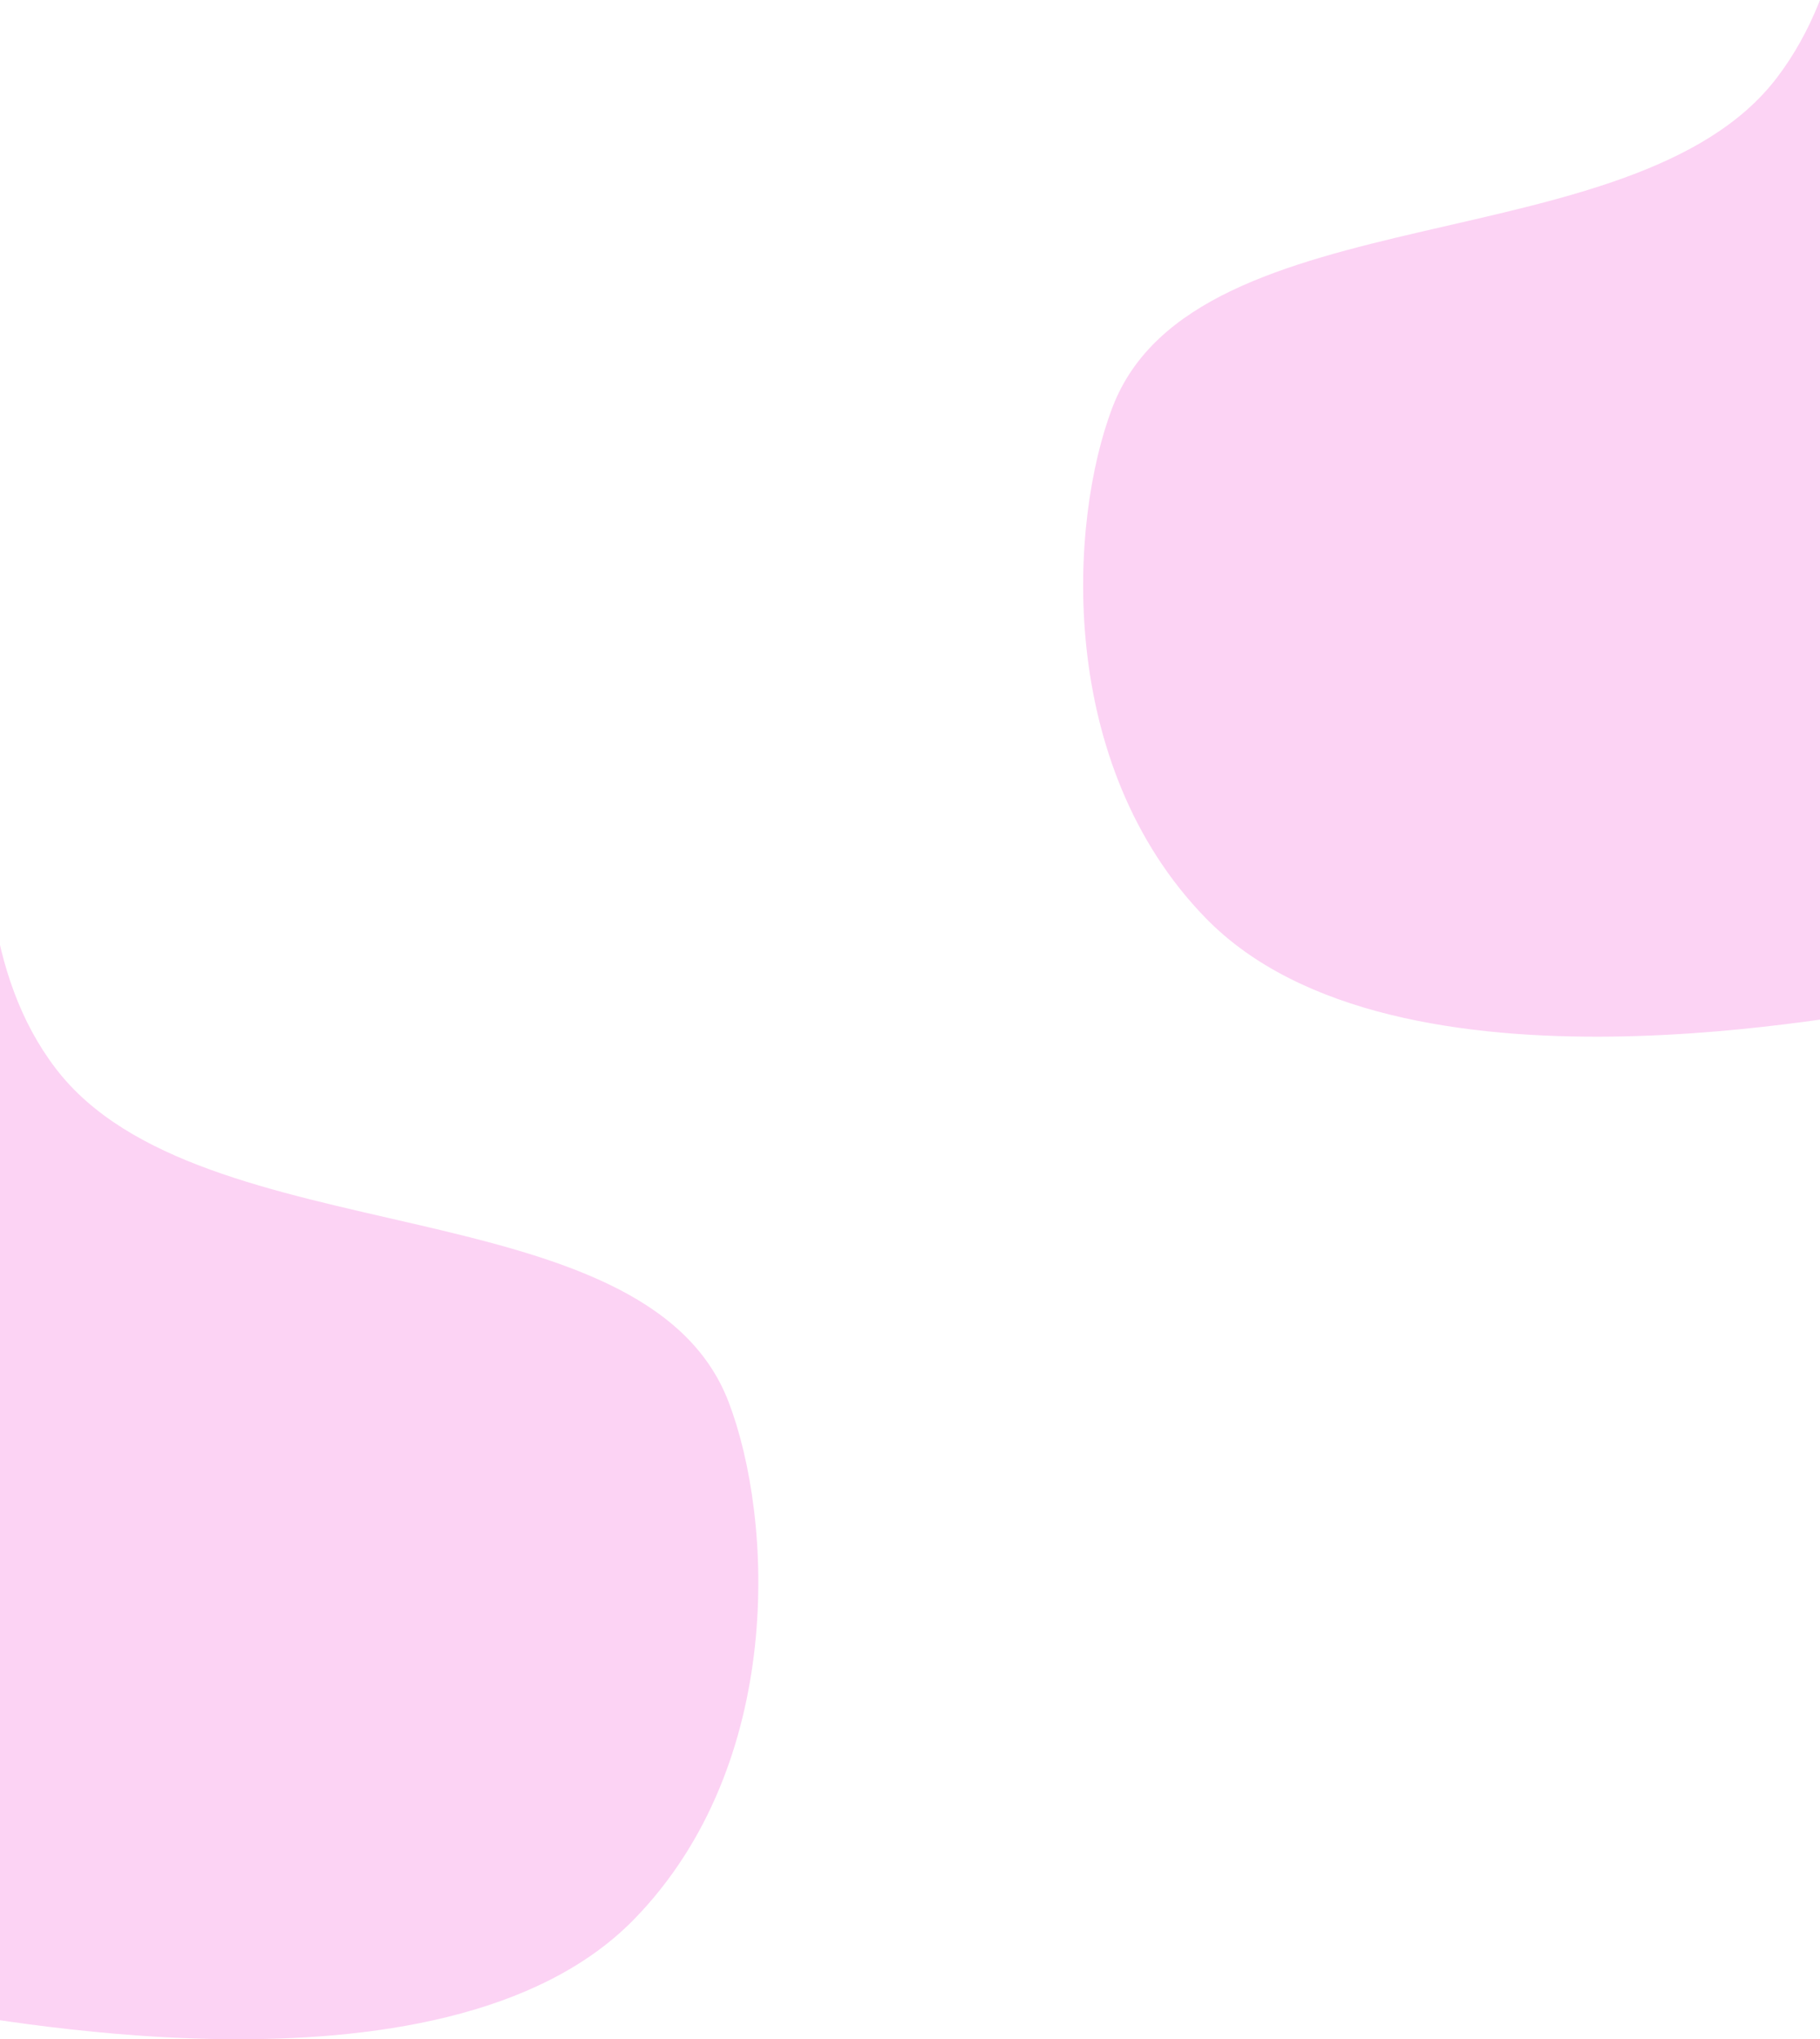 <svg xmlns="http://www.w3.org/2000/svg" width="1440" height="1613" viewBox="0 0 1440 1613"><title>Group 14</title><path d="M1500.95 797.644c-22.022 0-396.477 83.25-547.078-71.549-118.16-121.453-108.597-312.903-73.587-404.136 65.5-170.684 412.825-112.833 525.465-260.3 112.64-147.467 19.46-395.722 133.27-470.352C1813.784-588.868 2016-36.765 2016 283.132c0 319.897-195.31 514.512-515.05 514.512zM-52.284 1590.366c22.307 0 401.608 84.286 554.159-72.44 119.689-122.966 110.002-316.8 74.538-409.168-66.347-172.81-418.167-114.238-532.265-263.541-114.098-149.304.279-405.133-115.004-480.693C-349.176 182.106-574 745.567-574 1069.447s197.837 520.919 521.716 520.919z" fill="#fcd3f4" fill-rule="evenodd" style="&#10;    /* fill: #fcd3f4; */&#10;"/></svg>